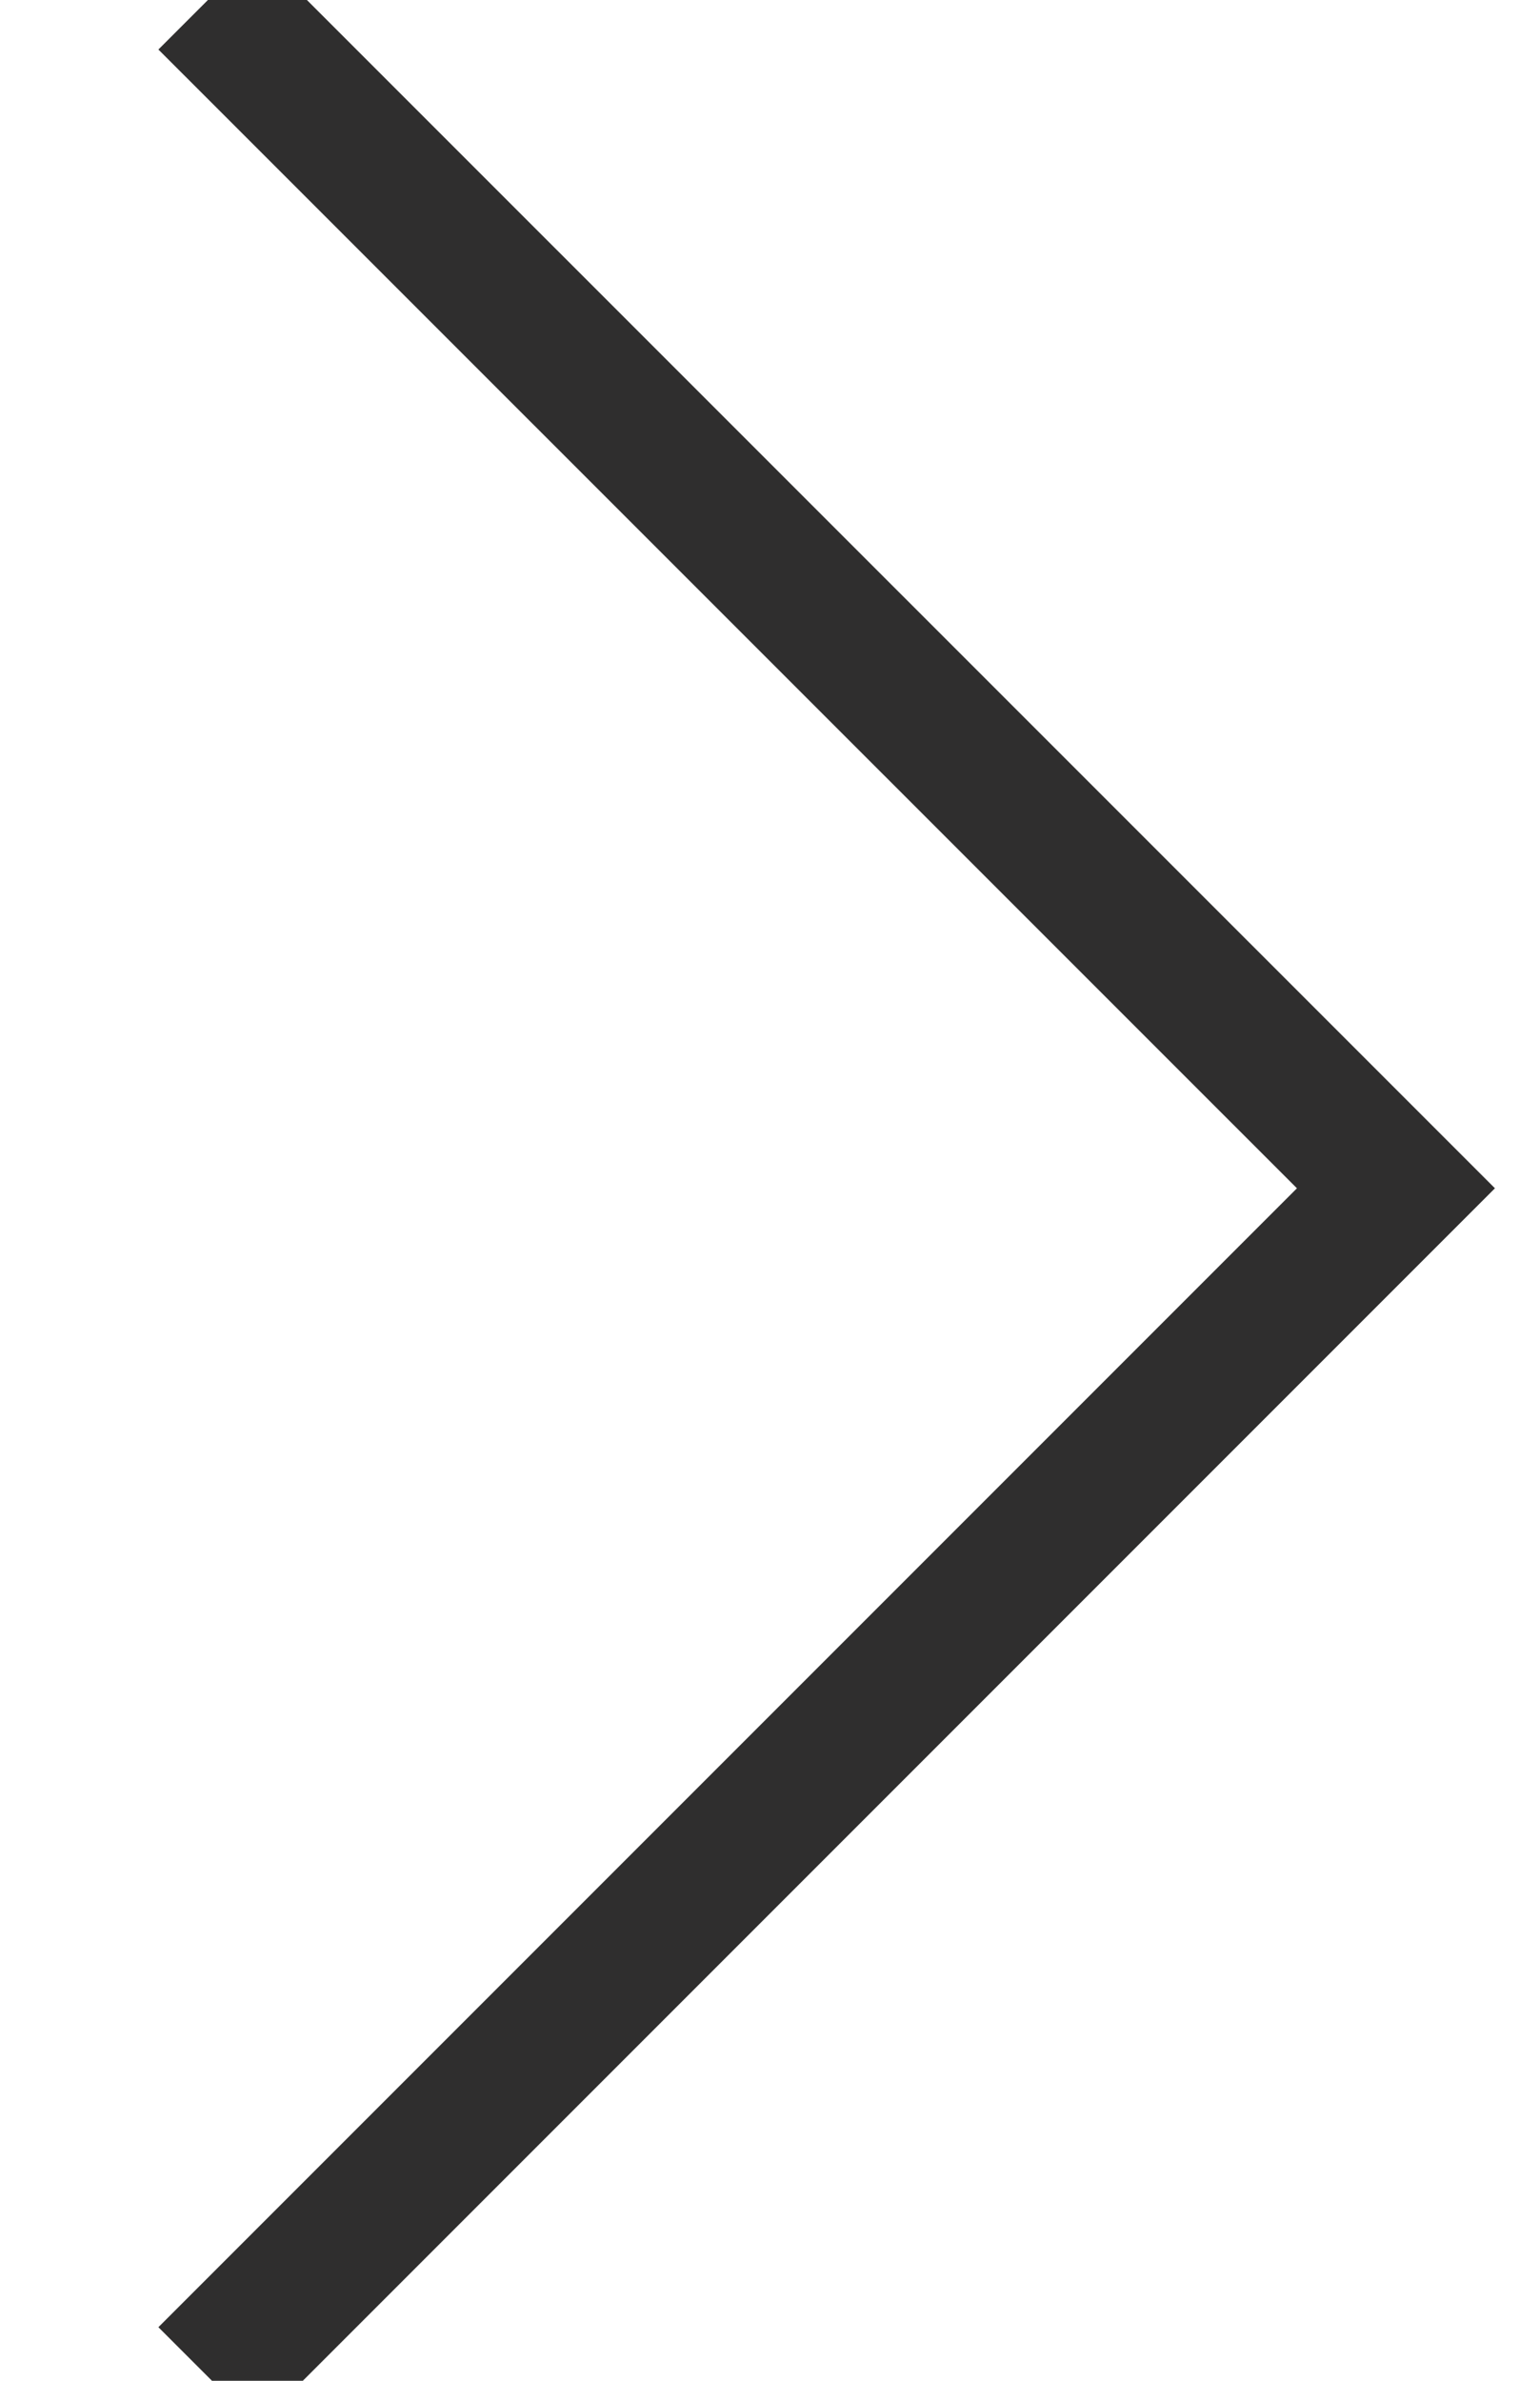 <svg width="11" height="17" viewBox="0 0 11 17" xmlns="http://www.w3.org/2000/svg"><title>36774CD3-EA1E-4FA4-8300-86ECBE6A3445</title><path d="M1.485 0l8.486 8.485-8.486 8.486" stroke="#2F2E2E" fill="none" fill-rule="evenodd"/></svg>